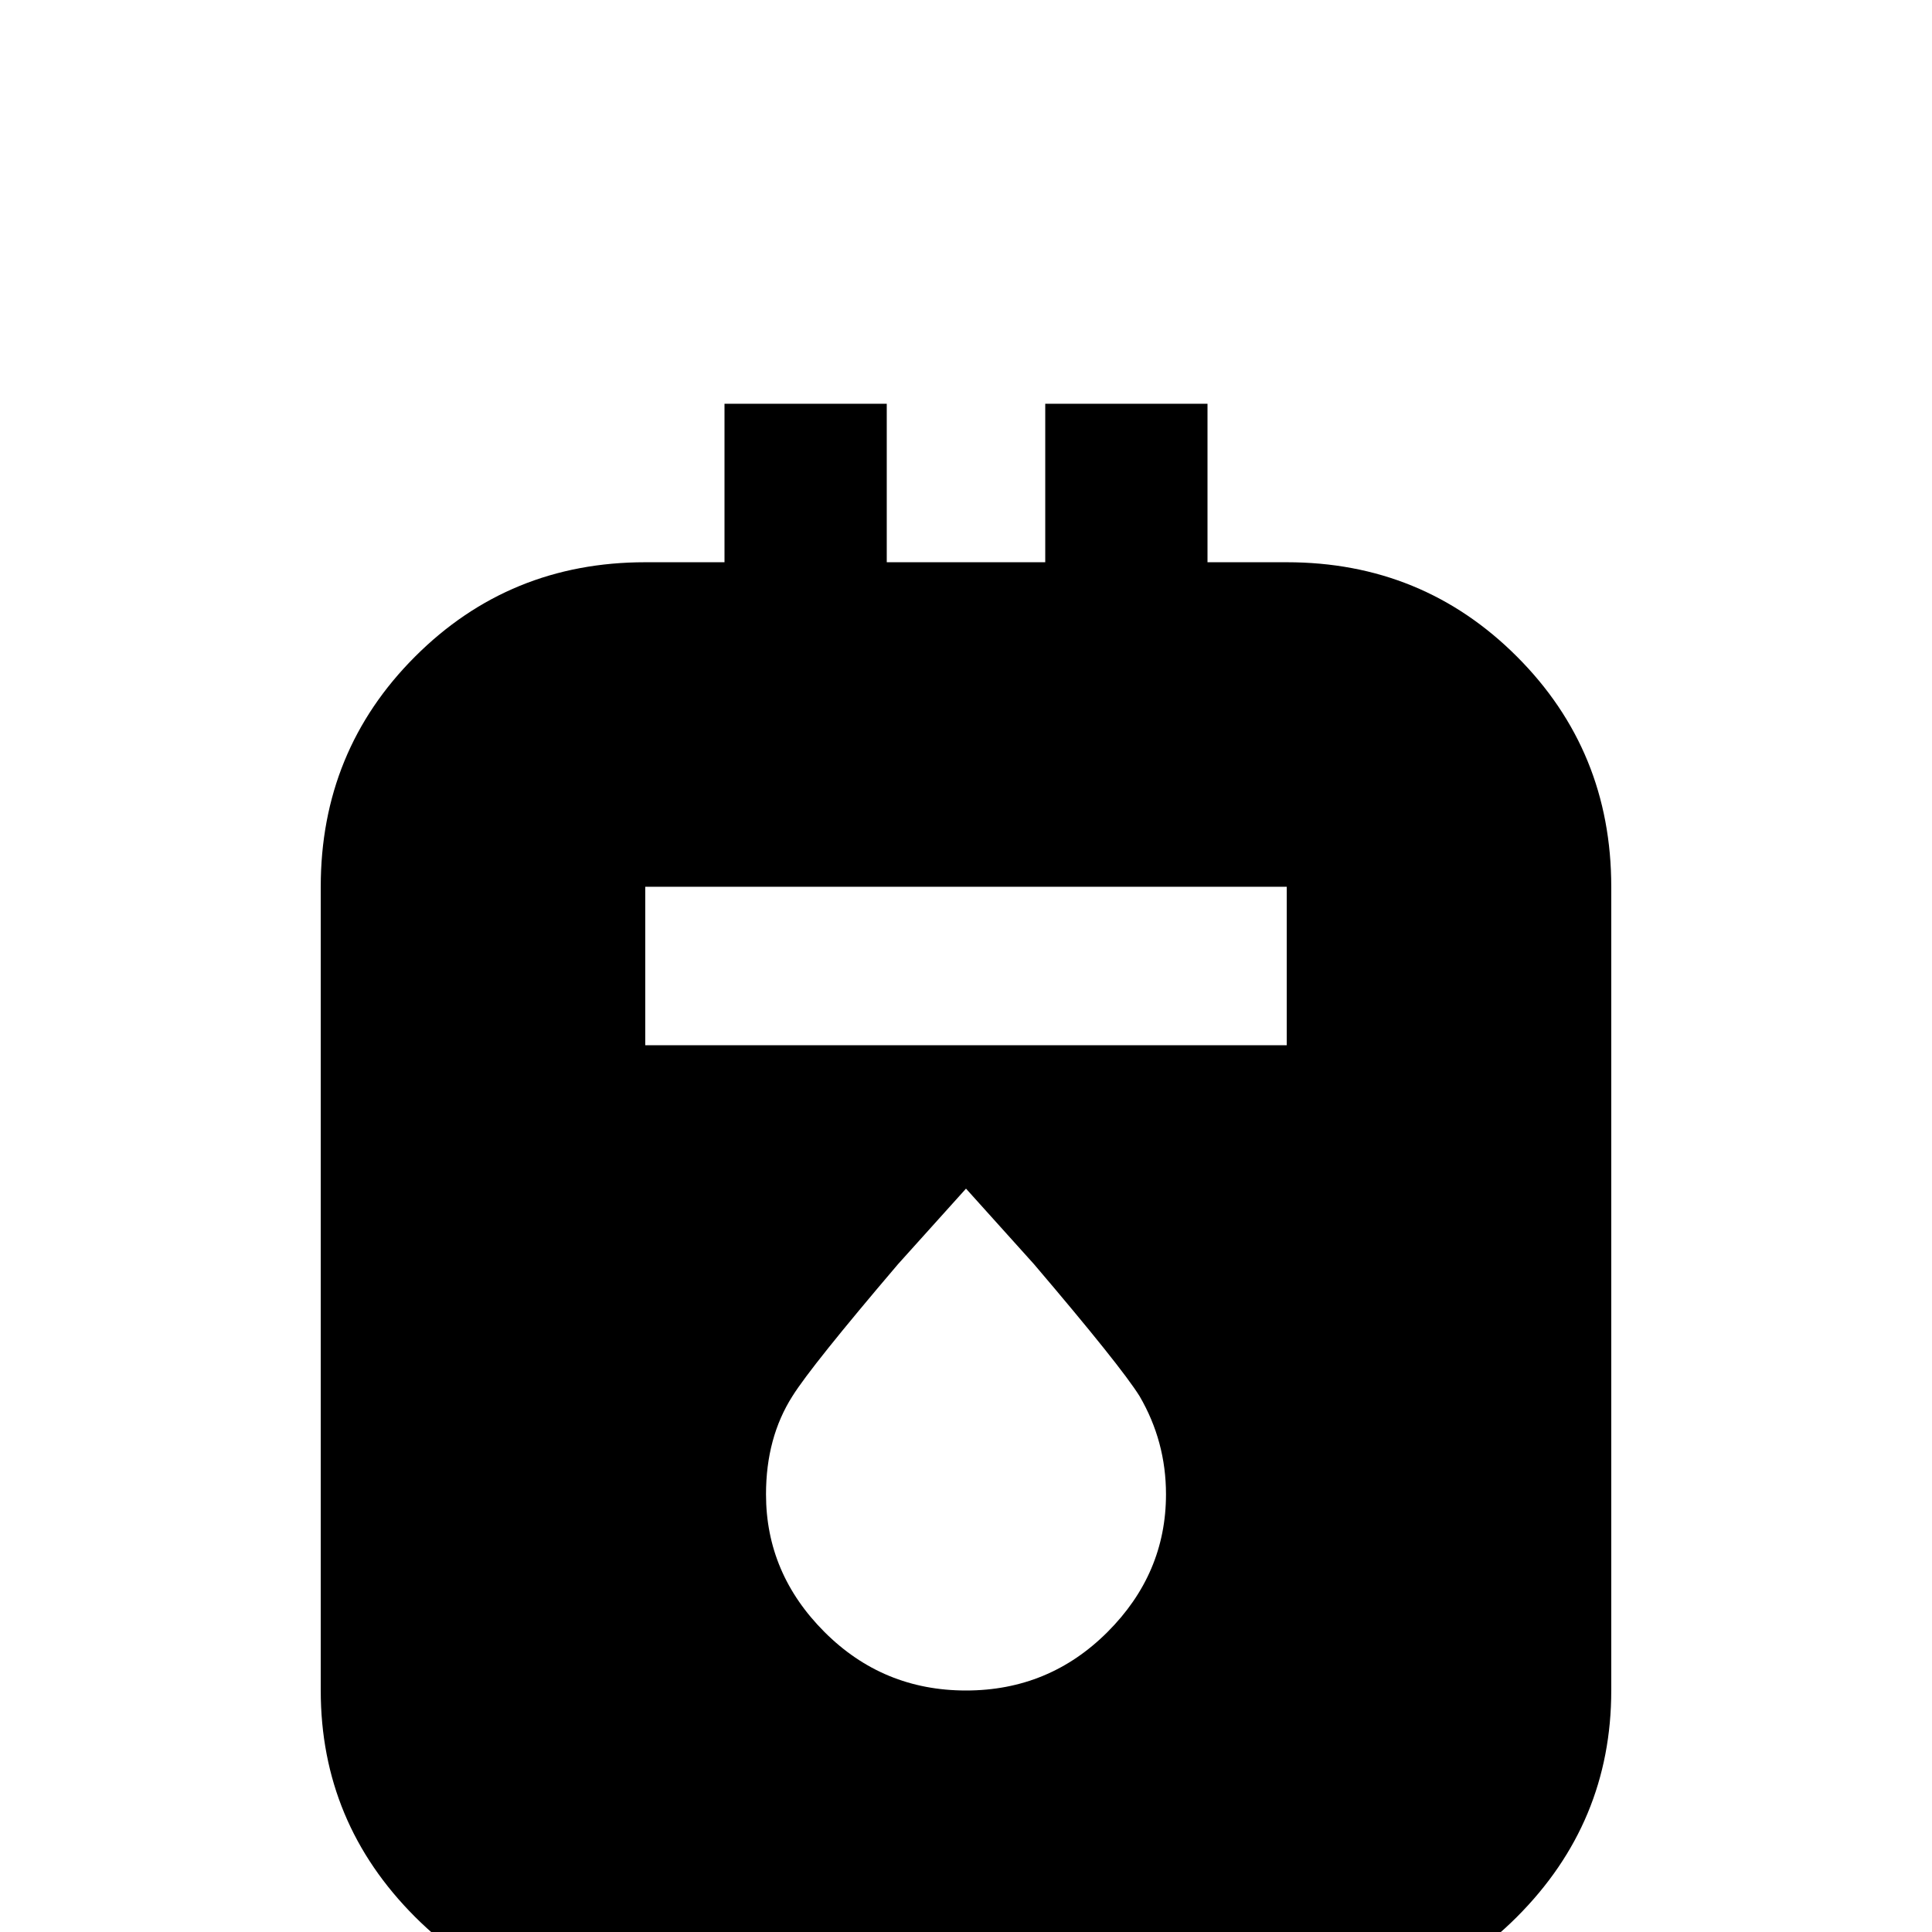 <svg xmlns="http://www.w3.org/2000/svg" viewBox="0 -512 512 512">
	<path fill="#000000" d="M341 -363H320V-405H277V-363H235V-405H192V-363H171Q135 -363 110 -338Q85 -313 85 -277V-64Q85 -29 110 -4Q135 21 171 21H341Q377 21 402 -4Q427 -29 427 -64V-277Q427 -313 402 -338Q377 -363 341 -363ZM256 -64Q234 -64 218.5 -79.5Q203 -95 203 -116Q203 -131 210 -142Q215 -150 238 -177L256 -197L274 -177Q297 -150 302 -142Q309 -130 309 -116Q309 -95 293.5 -79.5Q278 -64 256 -64ZM341 -235H171V-277H341Z"/>
</svg>